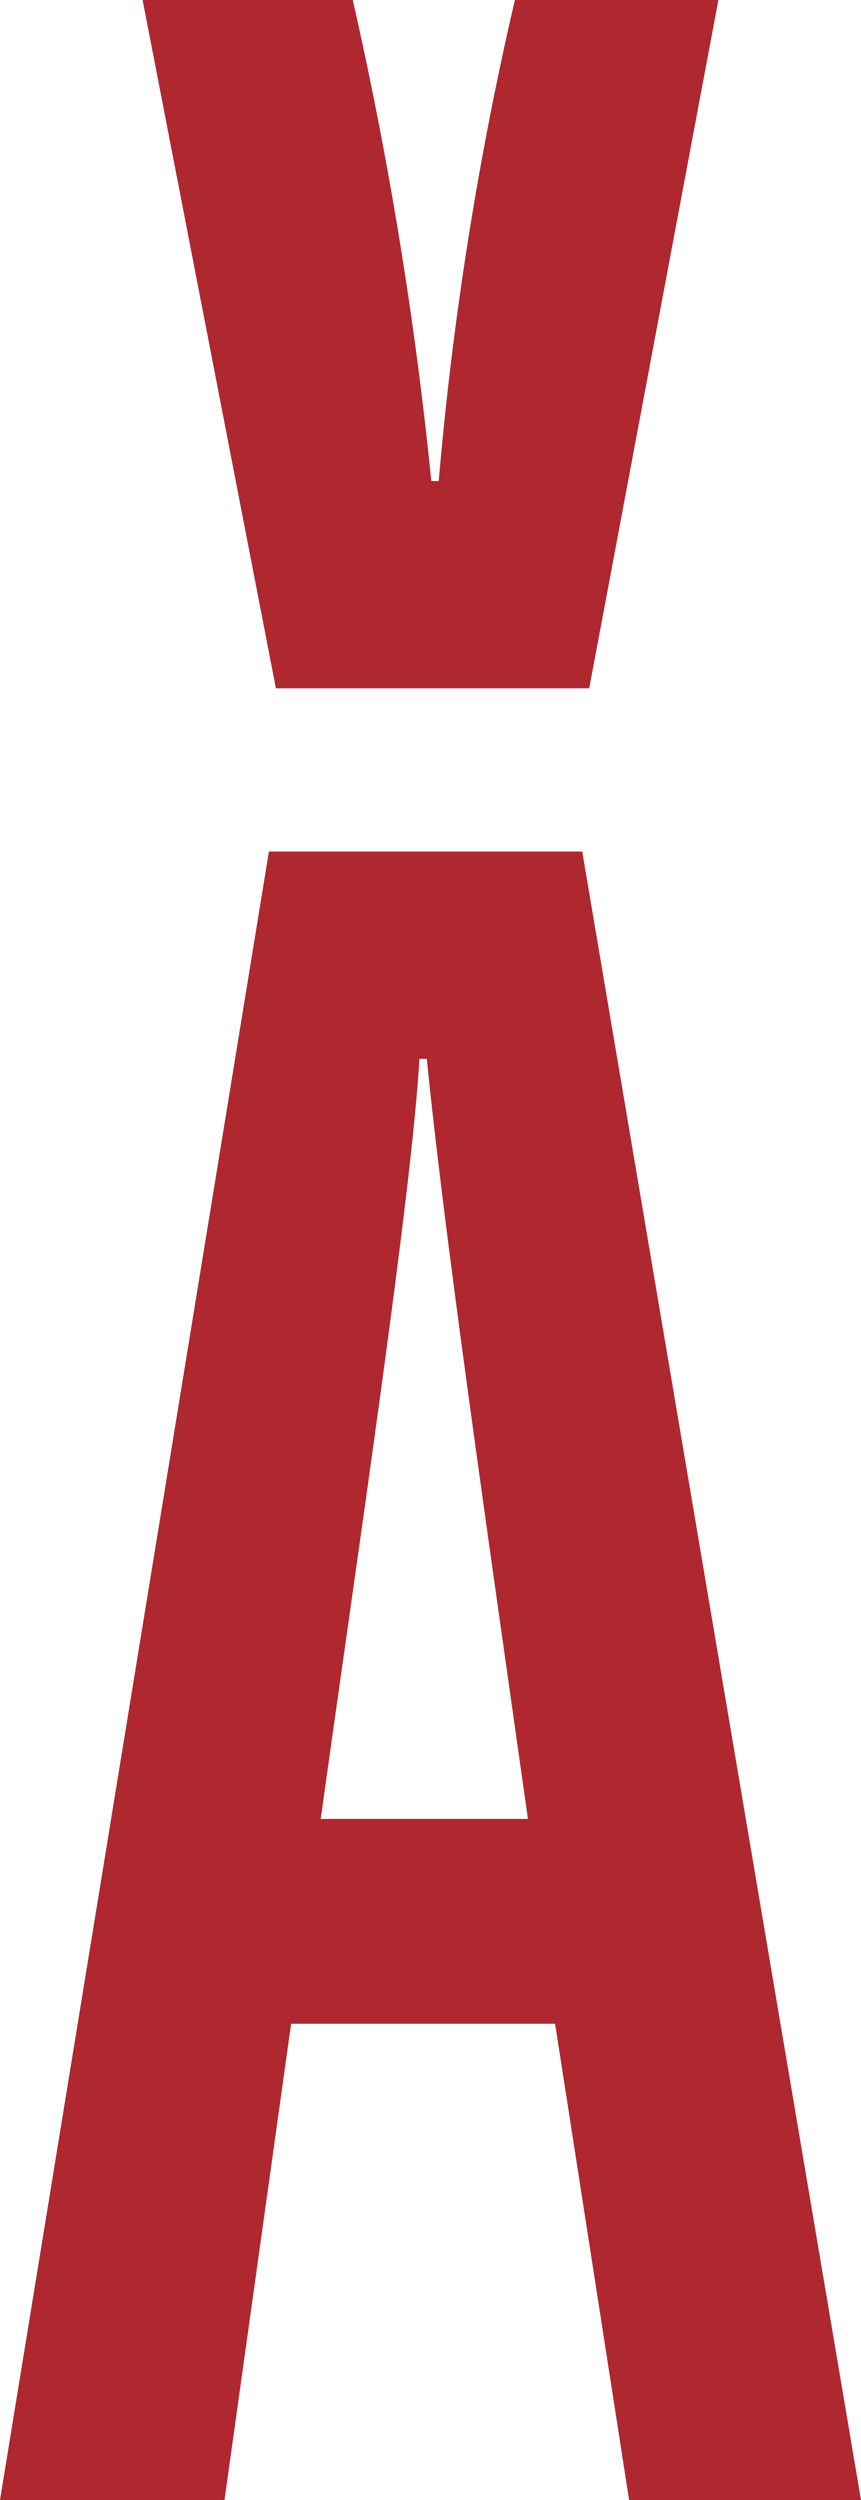 <svg width="310" height="900" fill="none" xmlns="http://www.w3.org/2000/svg"><path d="M258.655 0l-46.511 247.797H99.336L51.345 0h75.666a1429.345 1429.345 0 0128.286 173.173h2.664A1231 1231 0 01185.379 0h73.276z" fill="#AF272F"/><path fill-rule="evenodd" clip-rule="evenodd" d="M96.82 306.562L0 900h80.831l23.985-171.457h95.04L226.505 900H310L209.632 306.562H96.819zm18.657 348.242h74.608c-15.988-112.818-30.202-211.43-36.414-273.618h-2.669c-2.664 47.972-22.206 177.675-35.525 273.618z" fill="#AF272F"/></svg>